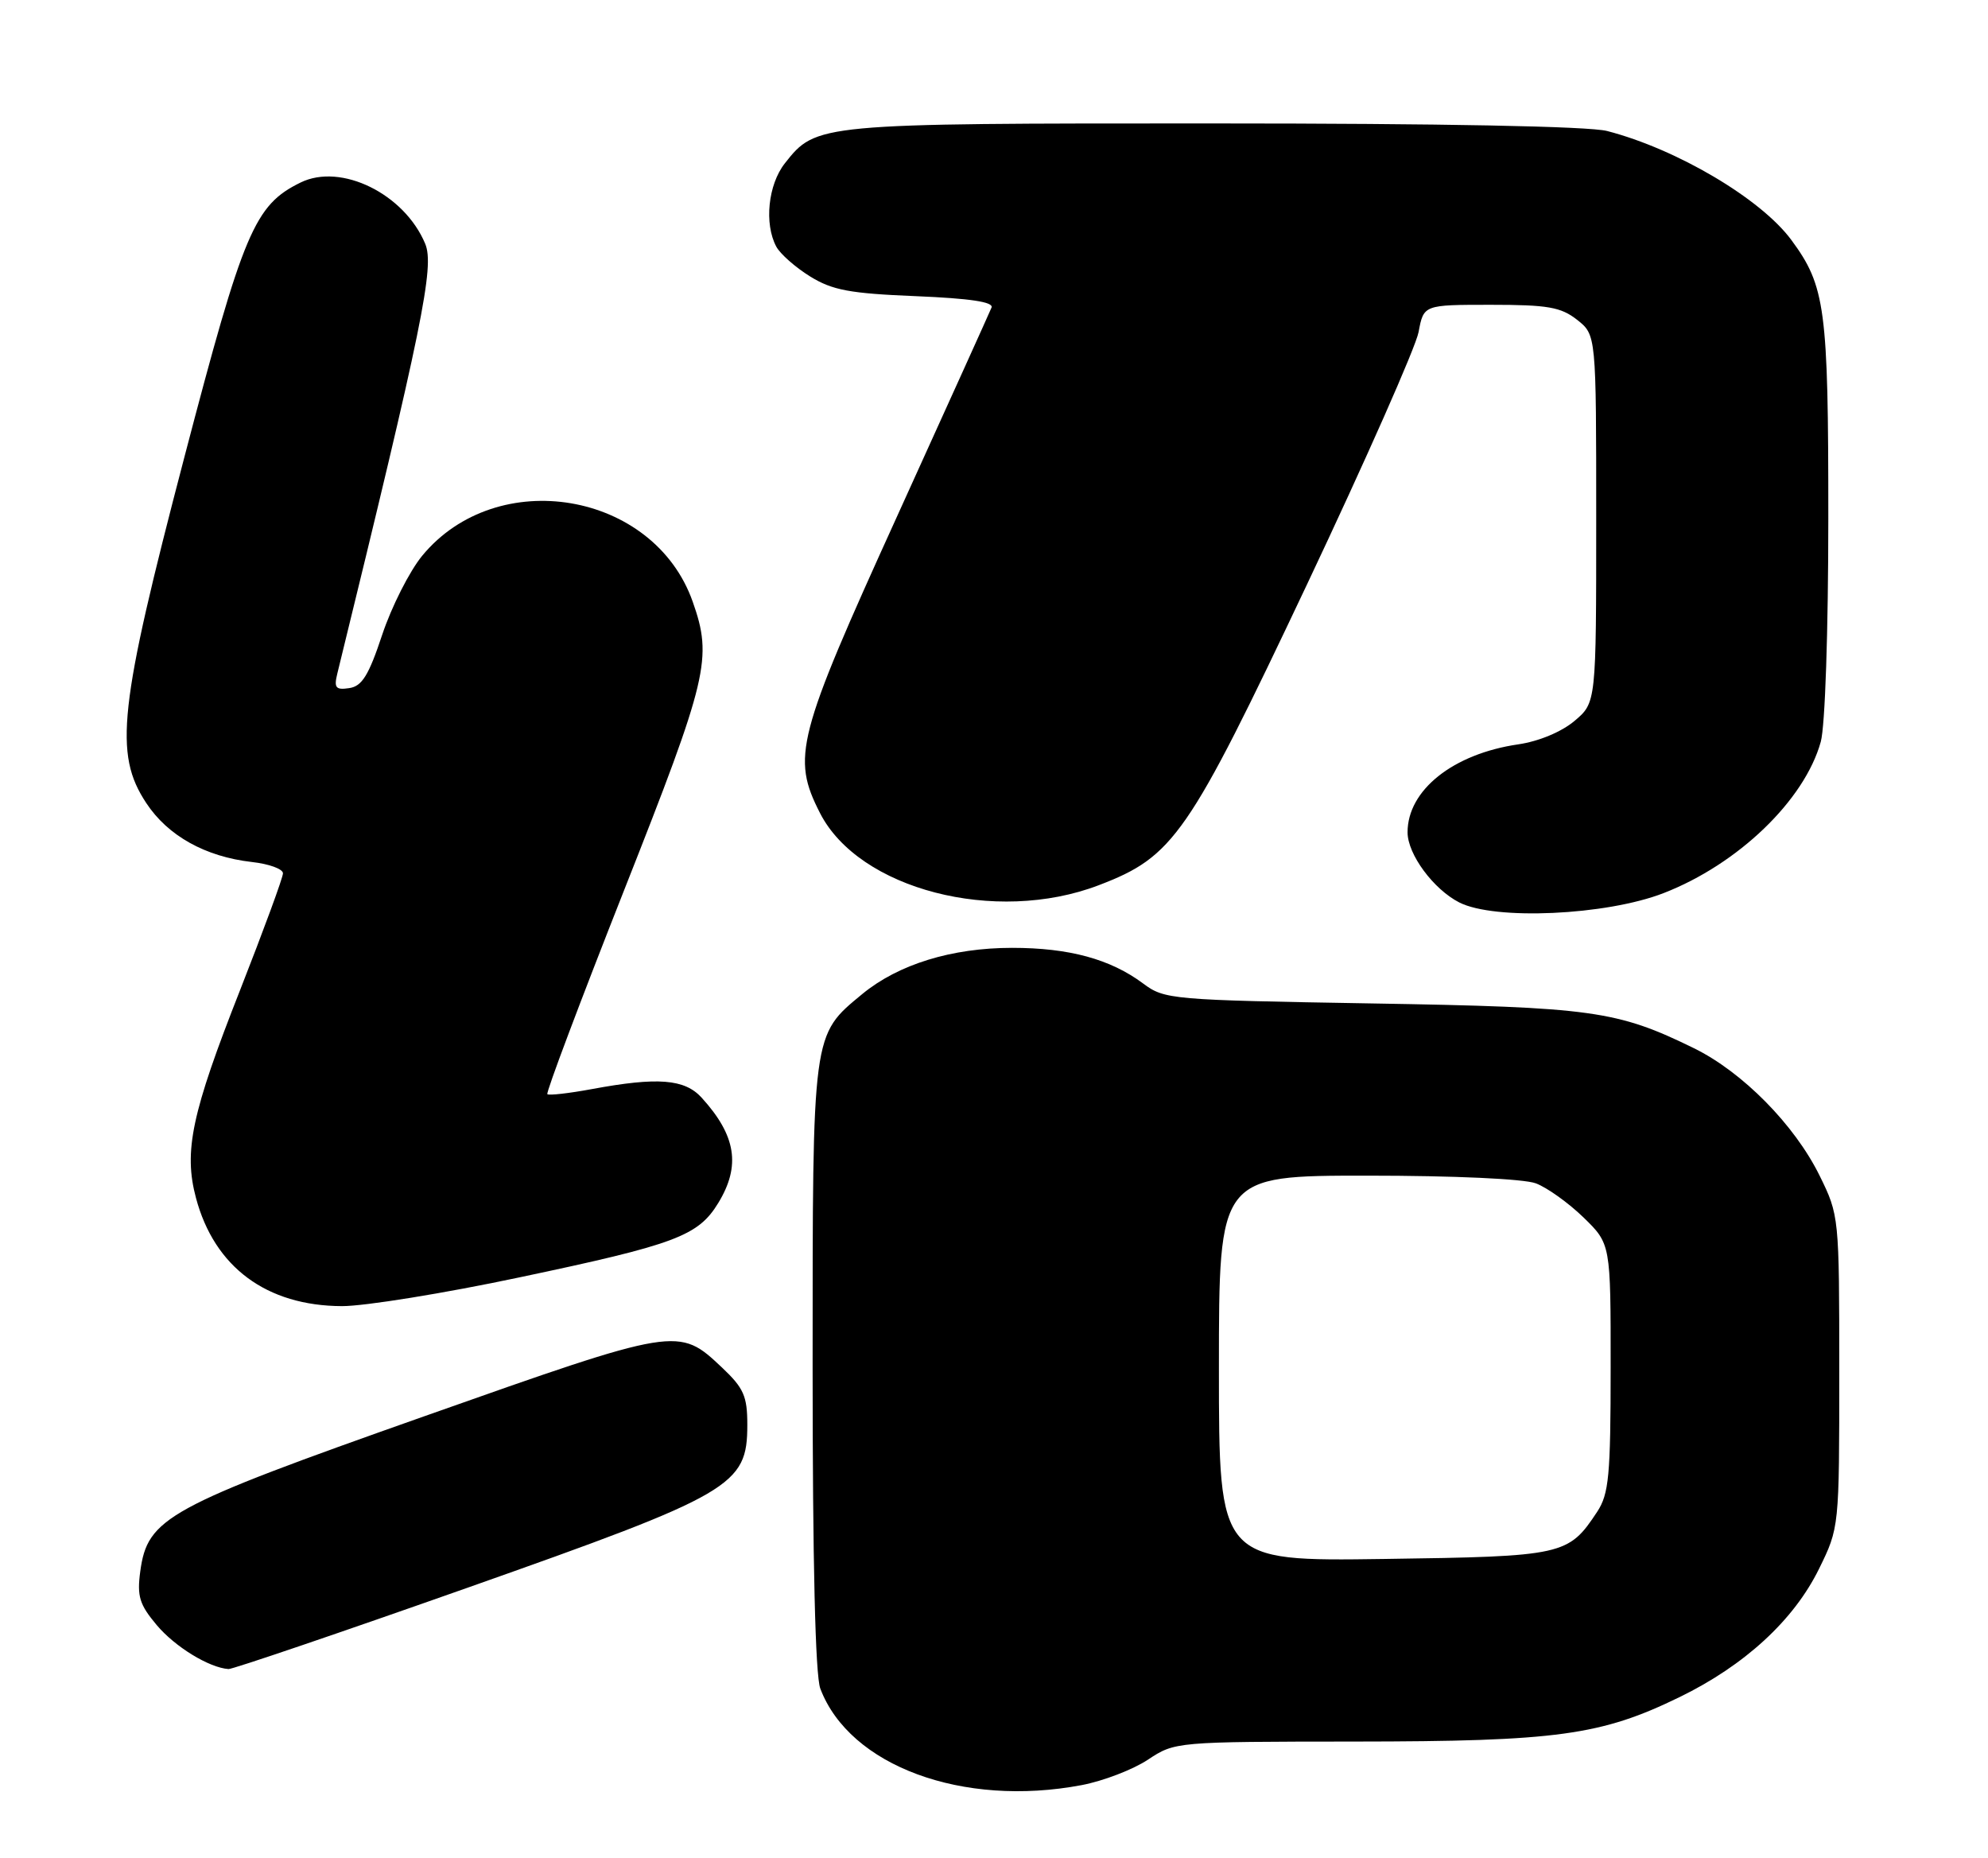 <?xml version="1.0" encoding="UTF-8" standalone="no"?>
<!DOCTYPE svg PUBLIC "-//W3C//DTD SVG 1.1//EN" "http://www.w3.org/Graphics/SVG/1.1/DTD/svg11.dtd" >
<svg xmlns="http://www.w3.org/2000/svg" xmlns:xlink="http://www.w3.org/1999/xlink" version="1.1" viewBox="0 0 274 256">
 <g >
 <path fill="currentColor"
d=" M 149.09 245.98 C 152.04 245.42 156.14 243.85 158.21 242.48 C 161.94 240.01 162.04 240.00 186.73 239.98 C 214.60 239.96 220.67 239.13 231.50 233.85 C 240.47 229.48 247.23 223.26 250.70 216.20 C 253.50 210.50 253.50 210.50 253.50 189.00 C 253.50 167.65 253.48 167.46 250.79 162.00 C 247.34 154.99 240.16 147.72 233.47 144.44 C 222.87 139.25 219.44 138.78 189.05 138.27 C 161.39 137.80 160.51 137.73 157.55 135.52 C 153.04 132.16 147.36 130.61 139.50 130.61 C 131.18 130.61 123.82 132.88 118.85 136.97 C 111.92 142.69 112.00 142.07 112.00 188.34 C 112.00 215.25 112.37 230.86 113.06 232.68 C 117.09 243.34 132.68 249.09 149.09 245.98 Z  M 64.45 218.78 C 101.04 205.86 103.00 204.72 103.00 196.33 C 103.00 192.38 102.51 191.28 99.52 188.45 C 93.51 182.79 93.49 182.79 58.41 195.18 C 22.98 207.69 20.33 209.15 19.33 216.55 C 18.87 219.97 19.23 221.11 21.60 223.93 C 24.12 226.93 28.83 229.81 31.50 229.99 C 32.05 230.02 46.88 224.98 64.45 218.78 Z  M 71.63 176.01 C 93.12 171.48 96.23 170.31 99.00 165.76 C 102.12 160.64 101.46 156.48 96.70 151.25 C 94.36 148.68 90.65 148.39 81.59 150.07 C 78.41 150.66 75.64 150.97 75.44 150.77 C 75.23 150.57 80.00 137.91 86.03 122.64 C 97.60 93.35 98.23 90.72 95.47 82.90 C 90.11 67.72 68.52 64.06 58.19 76.58 C 56.45 78.70 53.97 83.59 52.68 87.46 C 50.82 93.07 49.89 94.57 48.13 94.82 C 46.27 95.10 46.01 94.78 46.49 92.82 C 58.25 44.85 59.91 36.72 58.60 33.58 C 55.72 26.70 47.00 22.42 41.43 25.15 C 35.08 28.26 33.58 31.80 25.41 63.00 C 16.37 97.51 15.67 103.87 20.16 110.66 C 23.14 115.18 28.31 118.05 34.71 118.78 C 37.07 119.04 39.00 119.74 39.00 120.34 C 39.00 120.93 36.33 128.18 33.08 136.46 C 26.41 153.38 25.29 158.64 27.01 165.07 C 29.55 174.61 36.74 179.94 47.13 179.98 C 50.23 179.99 61.26 178.21 71.63 176.01 Z  M 229.28 123.07 C 239.55 119.09 248.72 110.27 250.95 102.22 C 251.55 100.08 251.99 86.97 251.99 71.38 C 252.00 42.50 251.59 39.42 246.89 33.06 C 242.69 27.38 231.12 20.54 221.50 18.05 C 219.00 17.40 198.68 17.01 167.22 17.01 C 112.66 17.00 112.49 17.02 108.17 22.51 C 105.86 25.45 105.31 30.83 106.99 33.98 C 107.53 34.99 109.63 36.84 111.65 38.09 C 114.72 39.99 117.13 40.44 126.22 40.81 C 133.71 41.12 136.97 41.61 136.66 42.38 C 136.41 43.00 130.54 55.97 123.61 71.22 C 109.79 101.60 109.08 104.32 113.02 112.04 C 118.38 122.54 137.18 127.42 151.41 121.99 C 161.77 118.04 163.73 115.21 180.16 80.49 C 188.22 63.44 195.14 47.81 195.52 45.75 C 196.22 42.00 196.22 42.00 205.48 42.00 C 213.32 42.00 215.13 42.31 217.37 44.07 C 220.00 46.15 220.00 46.15 220.00 71.48 C 220.00 96.82 220.00 96.82 217.00 99.35 C 215.20 100.86 212.07 102.16 209.25 102.57 C 200.27 103.88 193.99 108.88 194.00 114.70 C 194.01 117.72 197.56 122.53 201.12 124.35 C 206.00 126.84 221.37 126.14 229.28 123.07 Z  M 168.00 188.57 C 168.00 162.00 168.00 162.00 188.43 162.00 C 200.39 162.00 210.04 162.44 211.68 163.06 C 213.23 163.64 216.19 165.76 218.25 167.76 C 222.00 171.41 222.00 171.41 221.99 188.45 C 221.99 203.35 221.75 205.85 220.14 208.31 C 216.16 214.33 215.54 214.47 190.75 214.82 C 168.00 215.14 168.00 215.14 168.00 188.57 Z "/>
</g>
</svg>